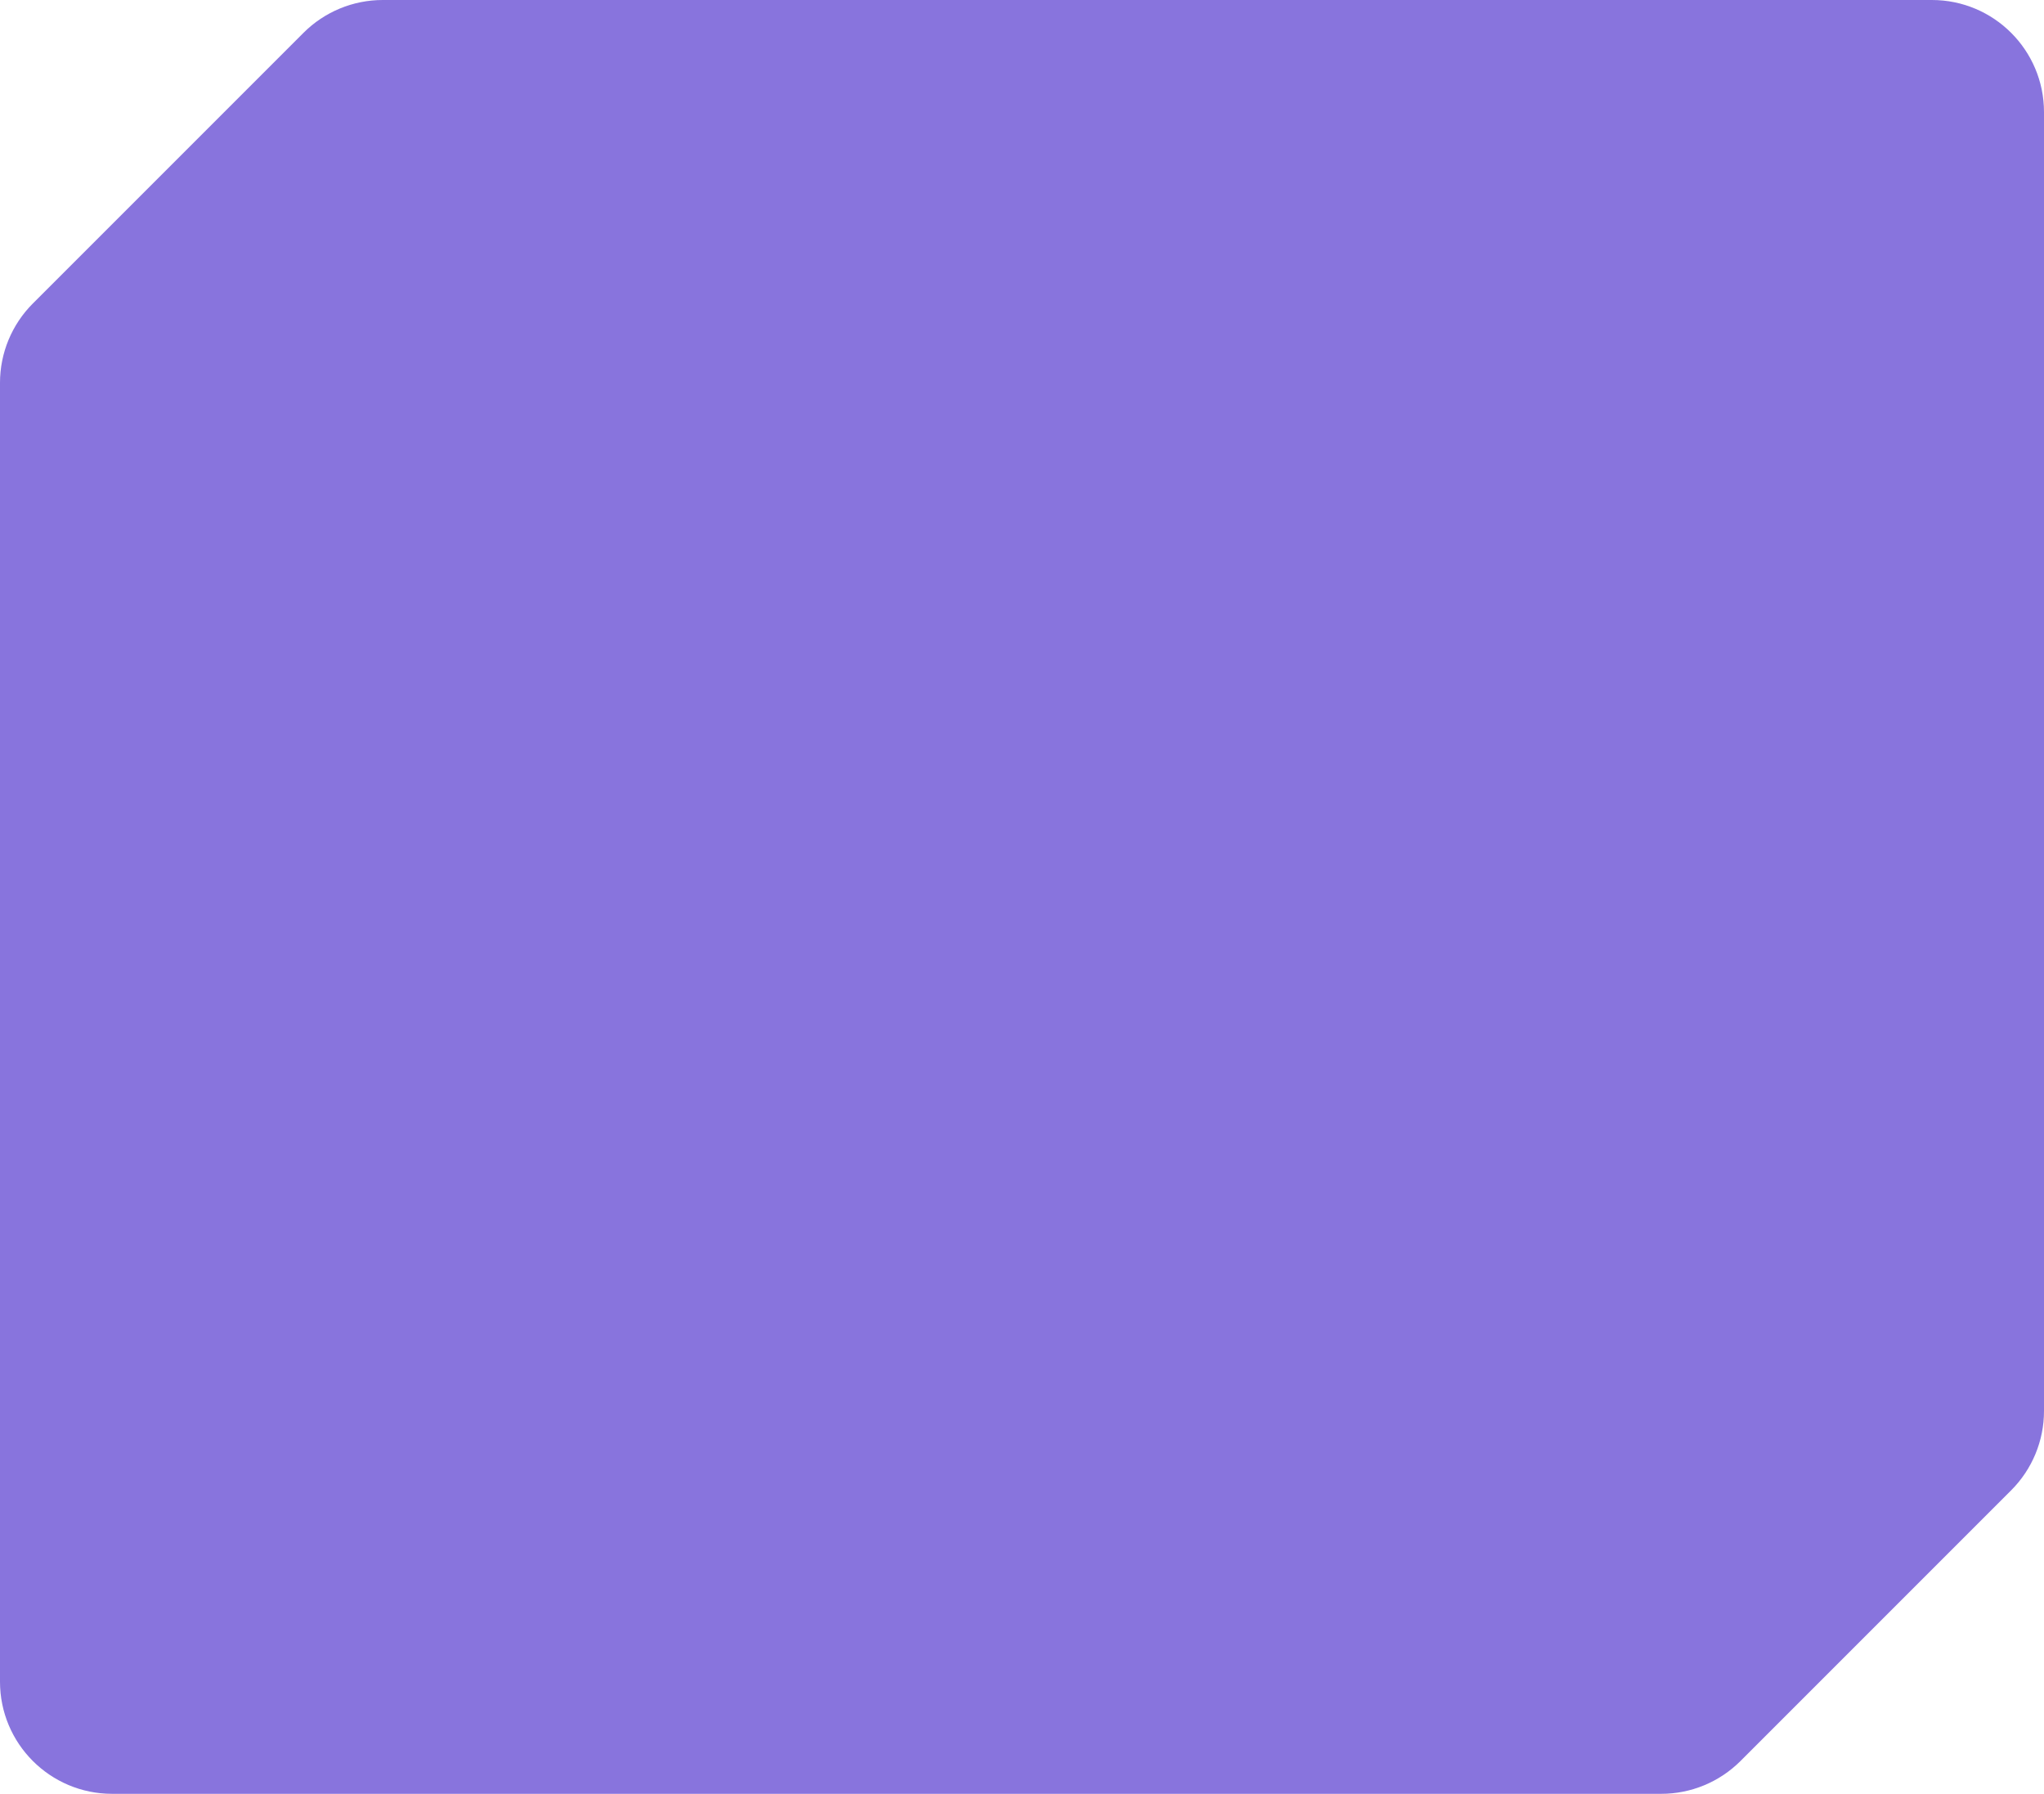 <svg width="547" height="480" viewBox="0 0 547 480" fill="none" xmlns="http://www.w3.org/2000/svg">
<path d="M81.213 8.787C86.839 3.161 94.47 0 102.426 0H517C533.569 0 547 13.431 547 30V377.574C547 385.53 543.839 393.161 538.213 398.787L465.787 471.213C460.161 476.839 452.53 480 444.574 480H30C13.431 480 0 466.569 0 450V102.426C0 94.47 3.161 86.839 8.787 81.213L81.213 8.787Z" fill="#8874DD"/>
</svg>
